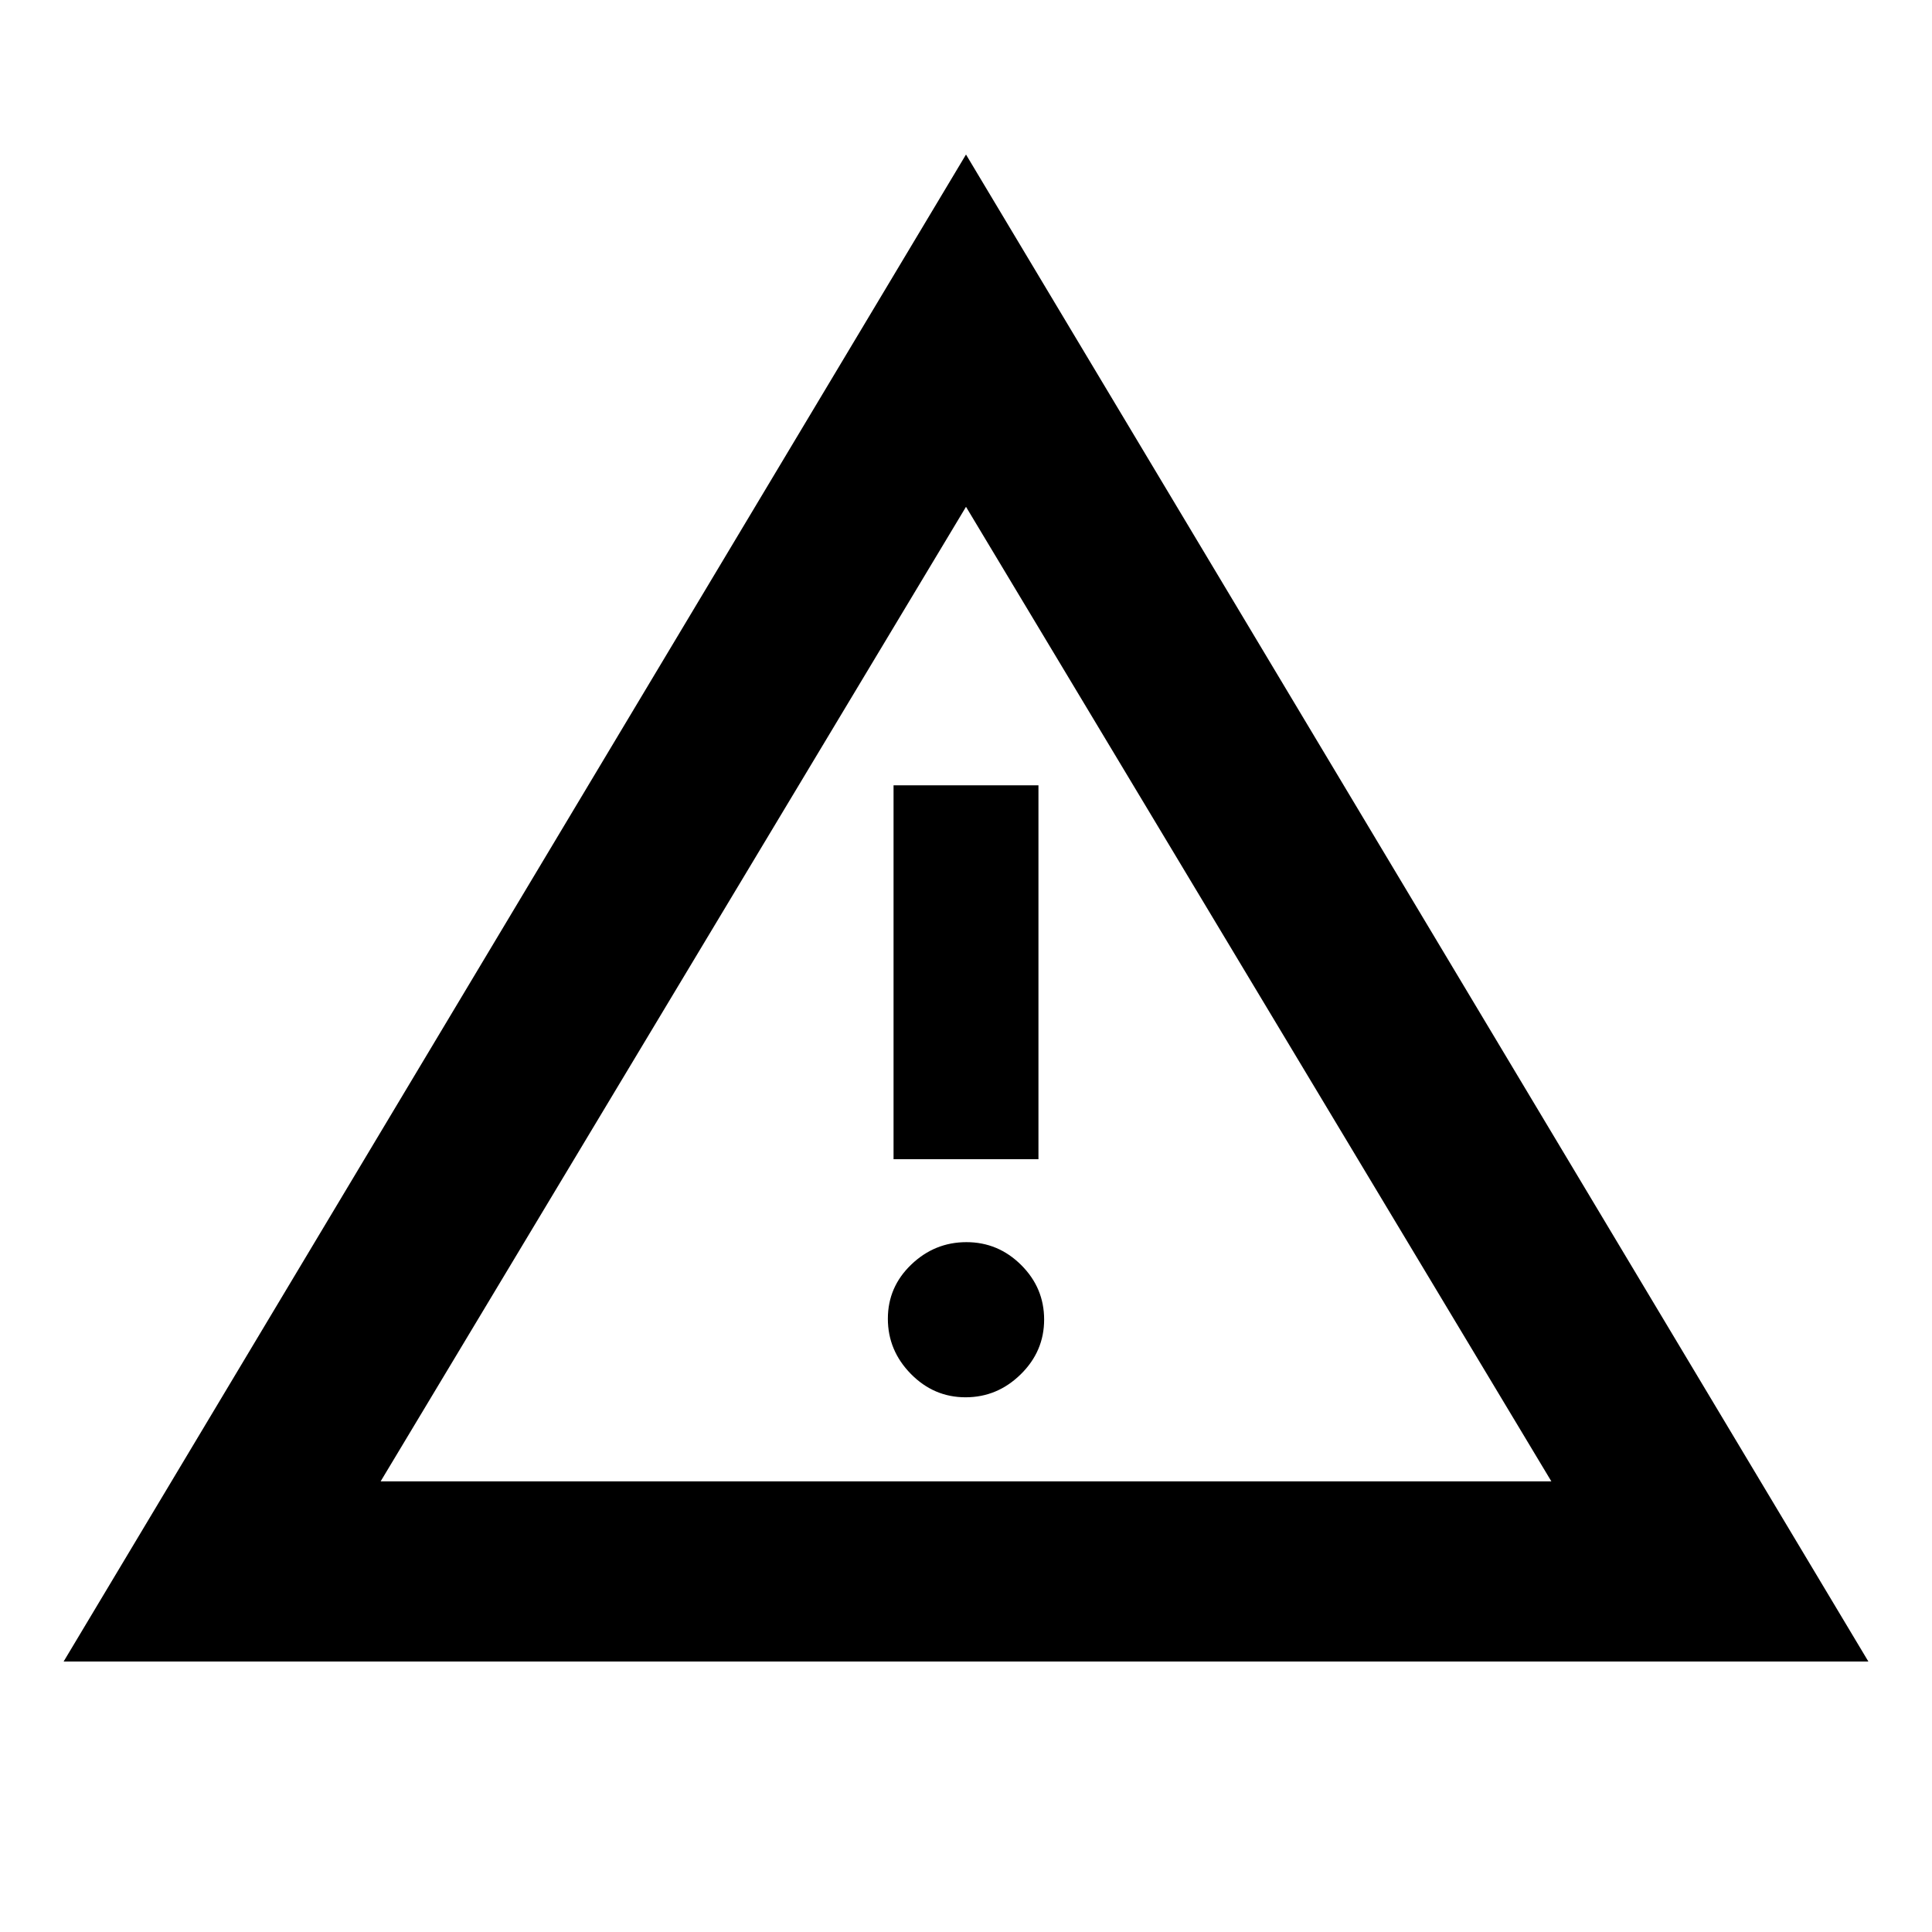 <svg xmlns="http://www.w3.org/2000/svg" height="20" viewBox="0 -960 960 960" width="20"><path d="M31.608-134.391 480-883.218l448.392 748.827H31.608Zm157.523-89.522h581.738L480-708.173l-290.869 484.26Zm290.658-41.783q15.776 0 27.407-11.42 11.63-11.42 11.63-27.195 0-15.776-11.42-27.124-11.42-11.348-27.195-11.348-15.776 0-27.407 11.137-11.63 11.138-11.63 26.914 0 15.775 11.42 27.406 11.42 11.63 27.195 11.63ZM444-384h72v-185.782h-72V-384Zm36-82.043Z"/></svg>